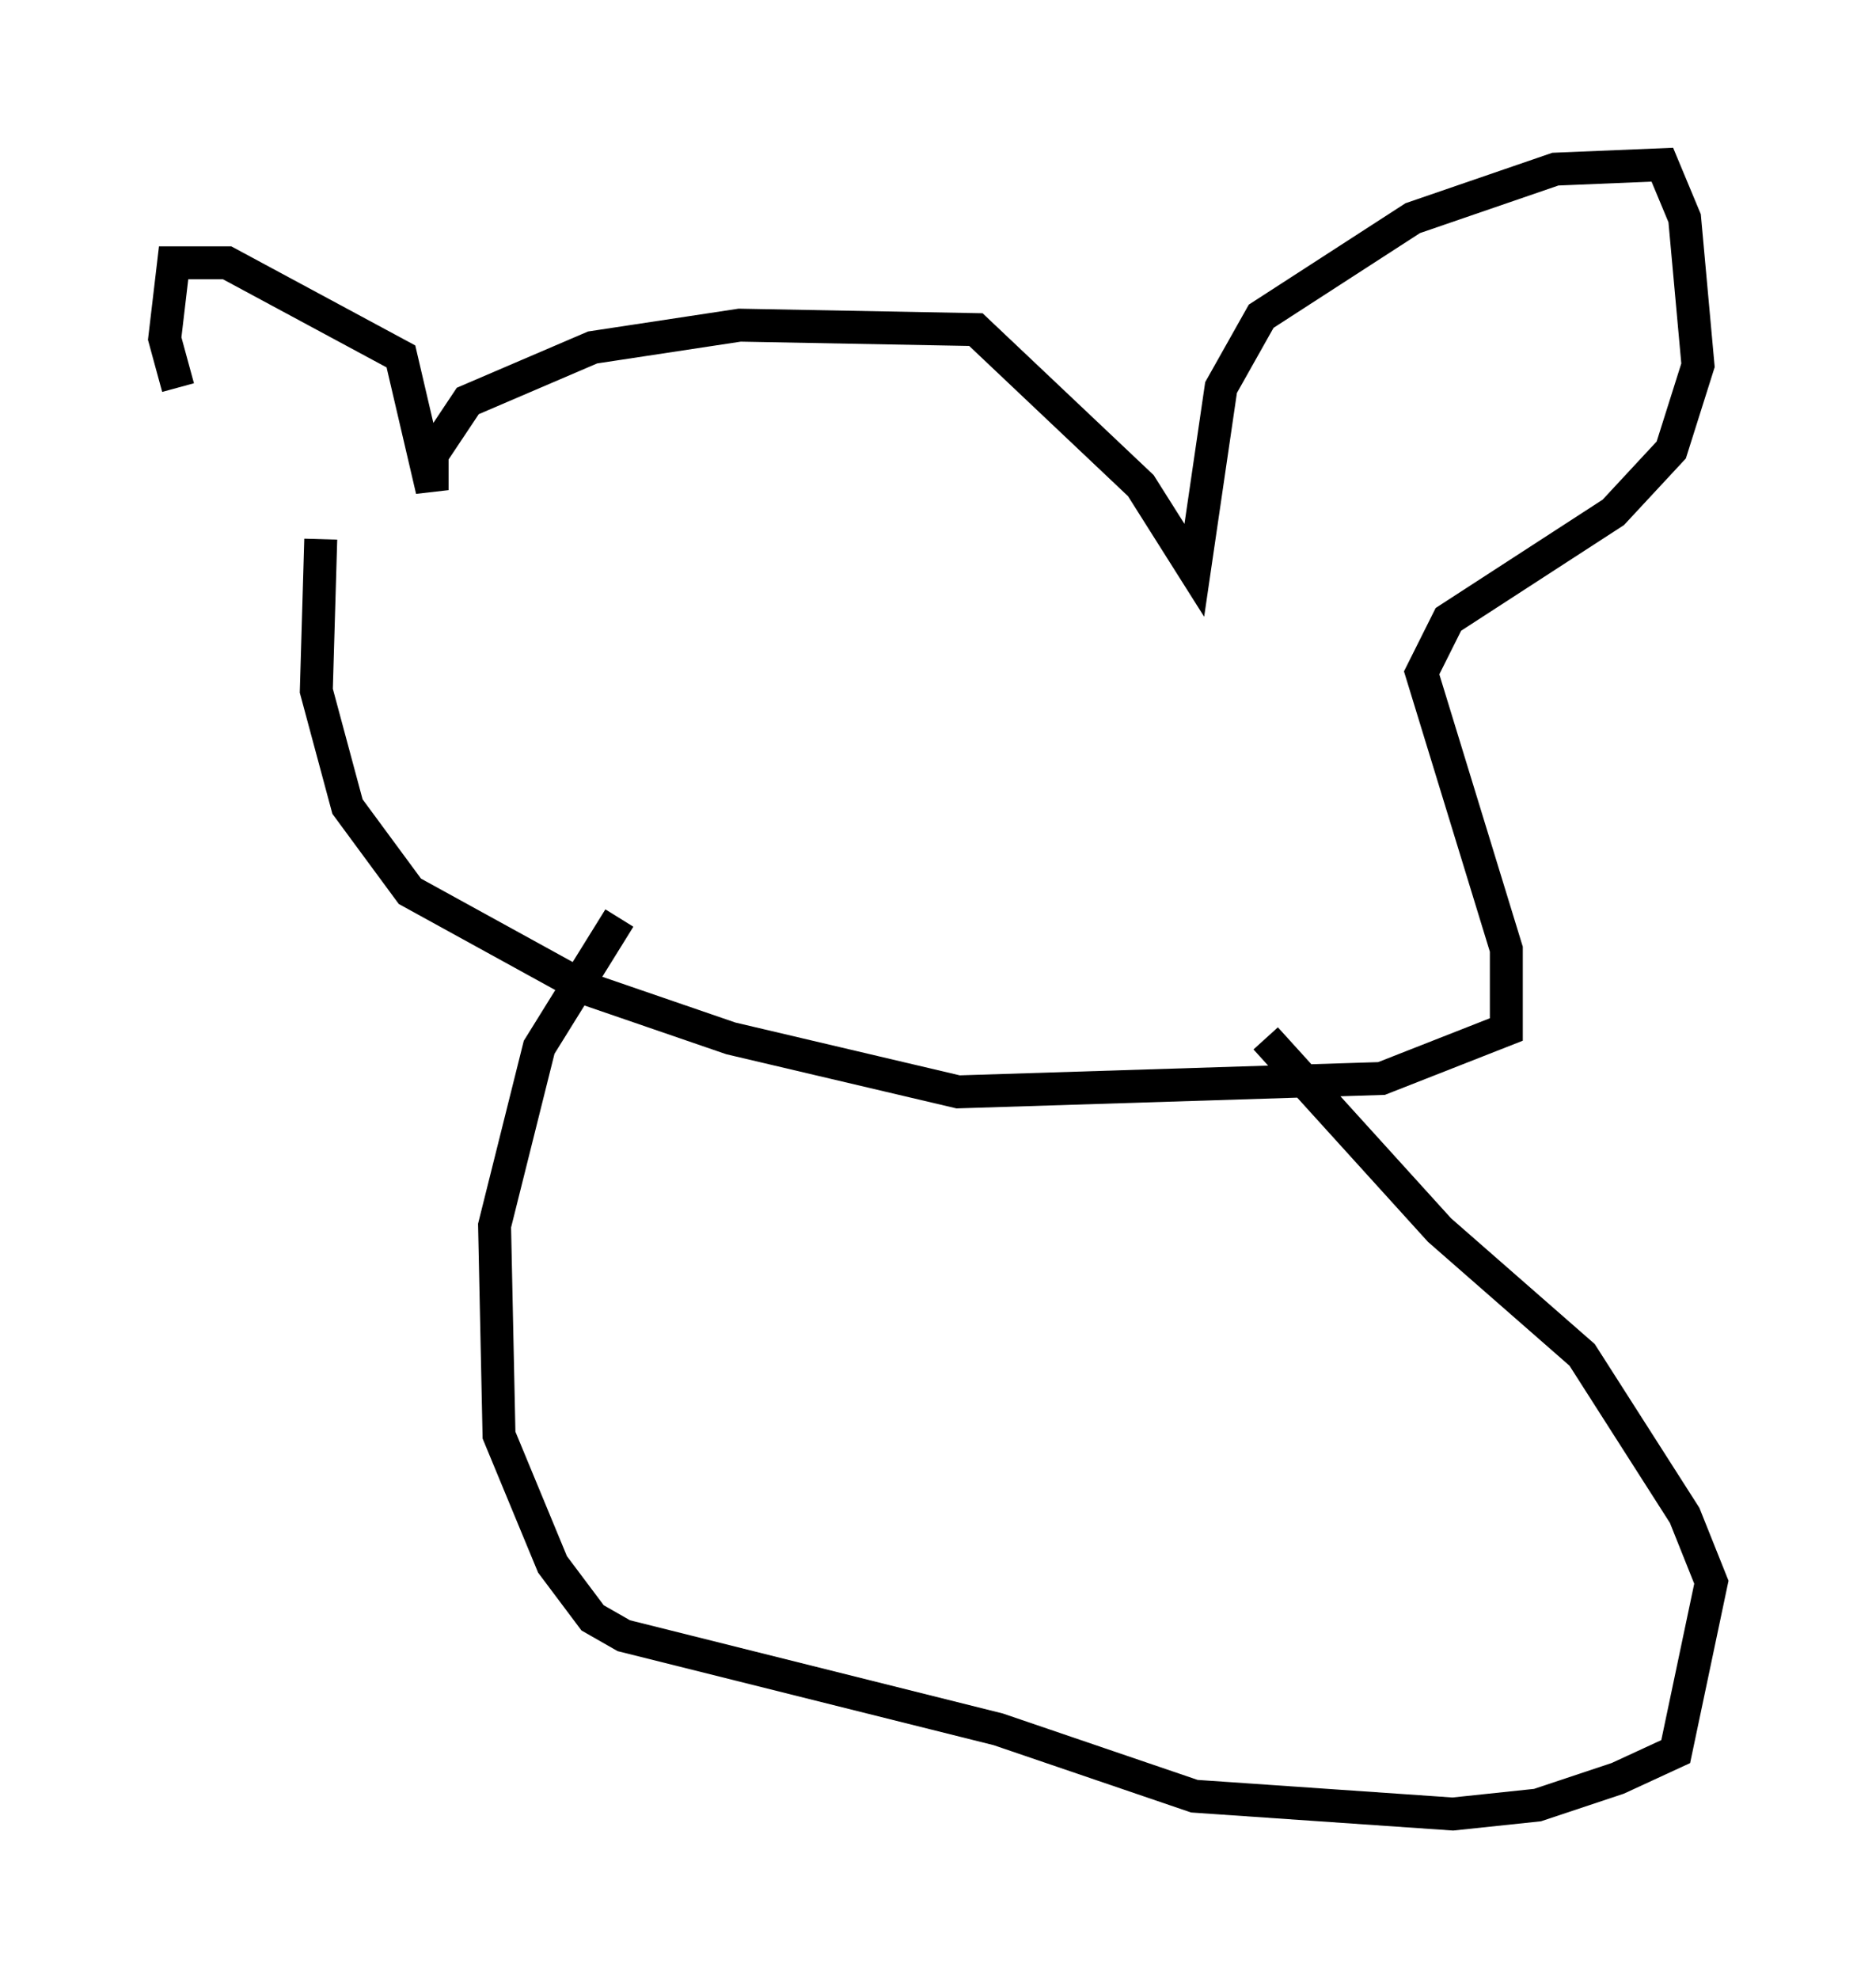 <?xml version="1.0" encoding="utf-8" ?>
<svg baseProfile="full" height="60.067" version="1.1" width="56.955" xmlns="http://www.w3.org/2000/svg" xmlns:ev="http://www.w3.org/2001/xml-events" xmlns:xlink="http://www.w3.org/1999/xlink"><defs /><rect fill="white" height="60.067" width="56.955" x="0" y="0" /><path d="M10.277, 19.344 m-4.871, -7.578 l-0.406, -1.488 0.271, -2.3 l1.624, 0.0 5.277, 2.842 l0.947, 4.059 0.0, -1.083 l1.083, -1.624 3.789, -1.624 l4.465, -0.677 7.172, 0.135 l5.007, 4.736 1.624, 2.571 l0.812, -5.548 1.218, -2.165 l4.601, -2.977 4.33, -1.488 l3.248, -0.135 0.677, 1.624 l0.406, 4.465 -0.812, 2.571 l-1.759, 1.894 -5.007, 3.248 l-0.812, 1.624 2.571, 8.39 l0.0, 2.436 -3.789, 1.488 l-12.855, 0.406 -6.901, -1.624 l-4.33, -1.488 -5.413, -2.977 l-1.894, -2.571 -0.947, -3.518 l0.135, -4.601 m9.066, 11.502 l-2.436, 3.924 -1.353, 5.413 l0.135, 6.36 1.624, 3.924 l1.218, 1.624 0.947, 0.541 l11.367, 2.842 5.954, 2.03 l7.848, 0.541 2.571, -0.271 l2.436, -0.812 1.759, -0.812 l1.083, -5.142 -0.812, -2.03 l-3.112, -4.871 -4.33, -3.789 l-5.277, -5.819 " fill="none" stroke="black" stroke-width="1" /></svg>